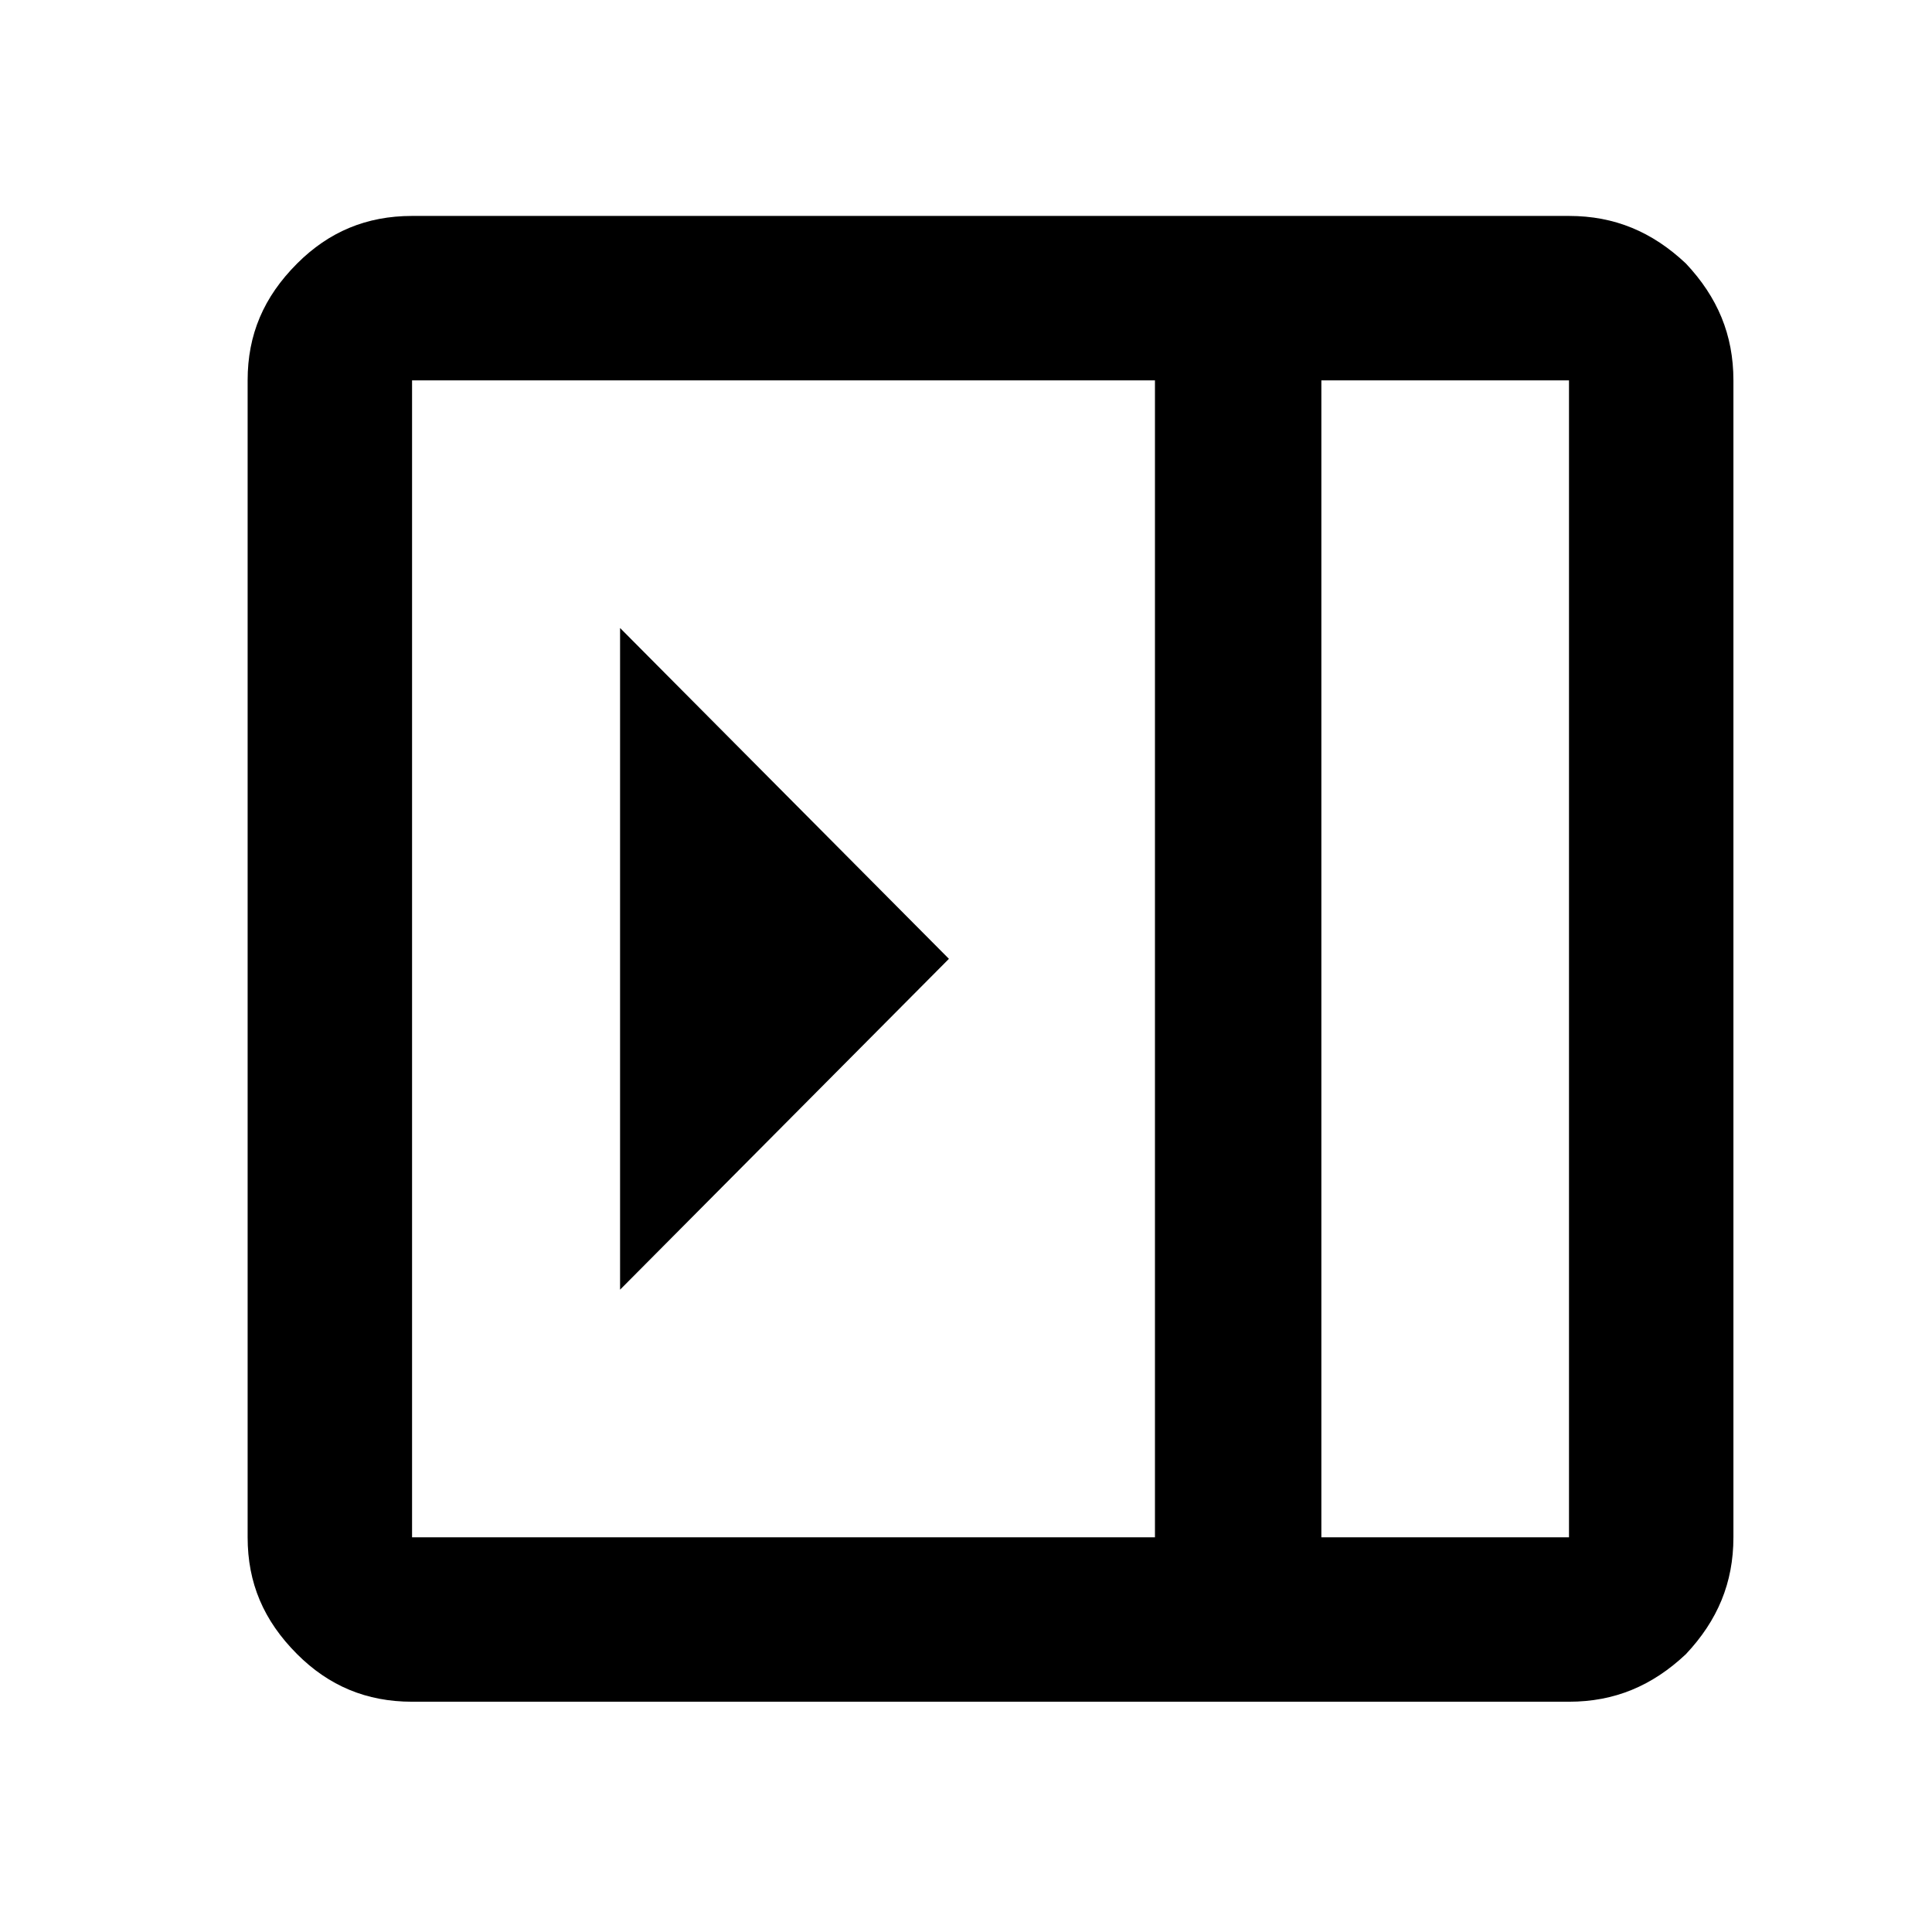 <svg xmlns="http://www.w3.org/2000/svg" viewBox="0 0 1024 1024"><path fill="currentColor" d="M328.65 332.85v350.7l174.3-175.35zM218.4 901.95c-24.15 0-44.1-8.4-60.9-25.2-17.85-17.85-26.25-37.8-26.25-61.95V201.6c0-24.15 8.4-44.1 26.25-61.95 16.8-16.8 36.75-25.2 60.9-25.2h613.2c24.15 0 44.1 8.4 61.95 25.2 16.8 17.85 25.2 37.8 25.2 61.95v613.2c0 24.15-8.4 44.1-25.2 61.95-17.85 16.8-37.8 25.2-61.95 25.2zm481.95-87.15H831.6V201.6H700.35zm-88.2 0V201.6H218.4v613.2zm88.2 0H831.6z"/></svg>